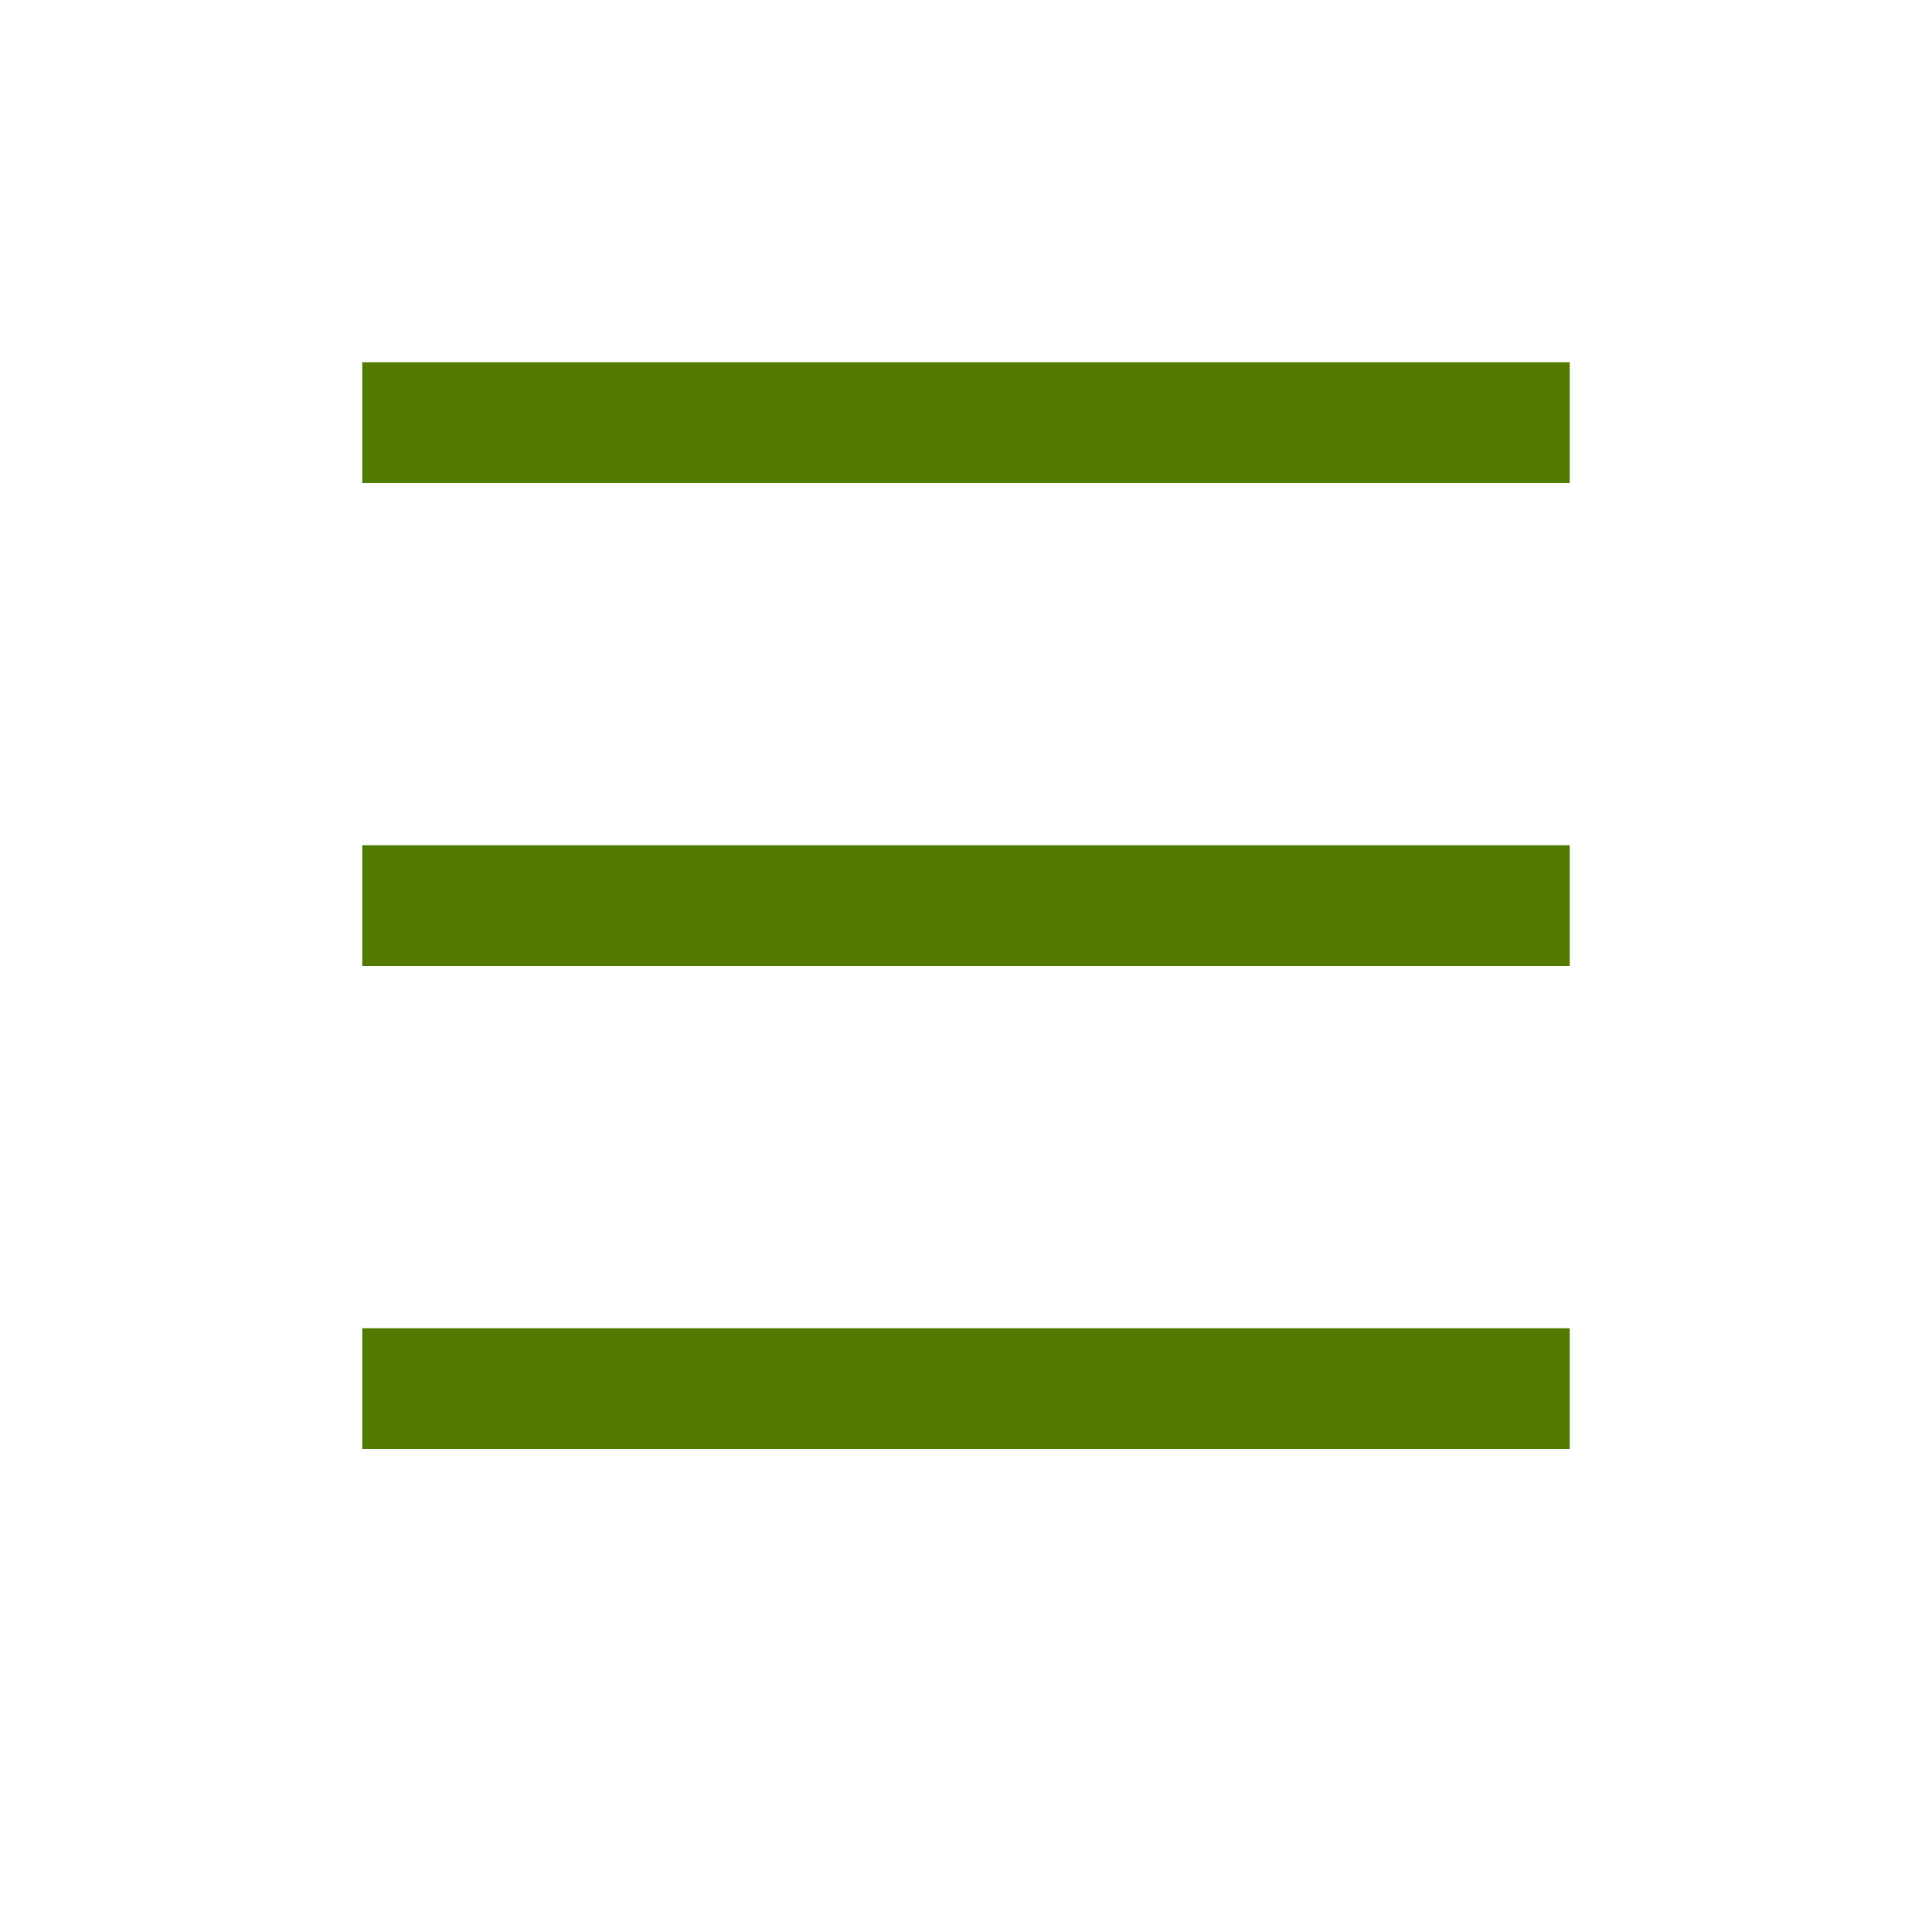 <svg xmlns="http://www.w3.org/2000/svg" width="16" height="16">
 <g color="#000" transform="translate(-332 -192)">
  <path fill="#527a00" d="M335 195v1h10v-1zm0 4v1h10v-1zm0 4v1h10v-1z" overflow="visible"/>
 </g>
</svg>
